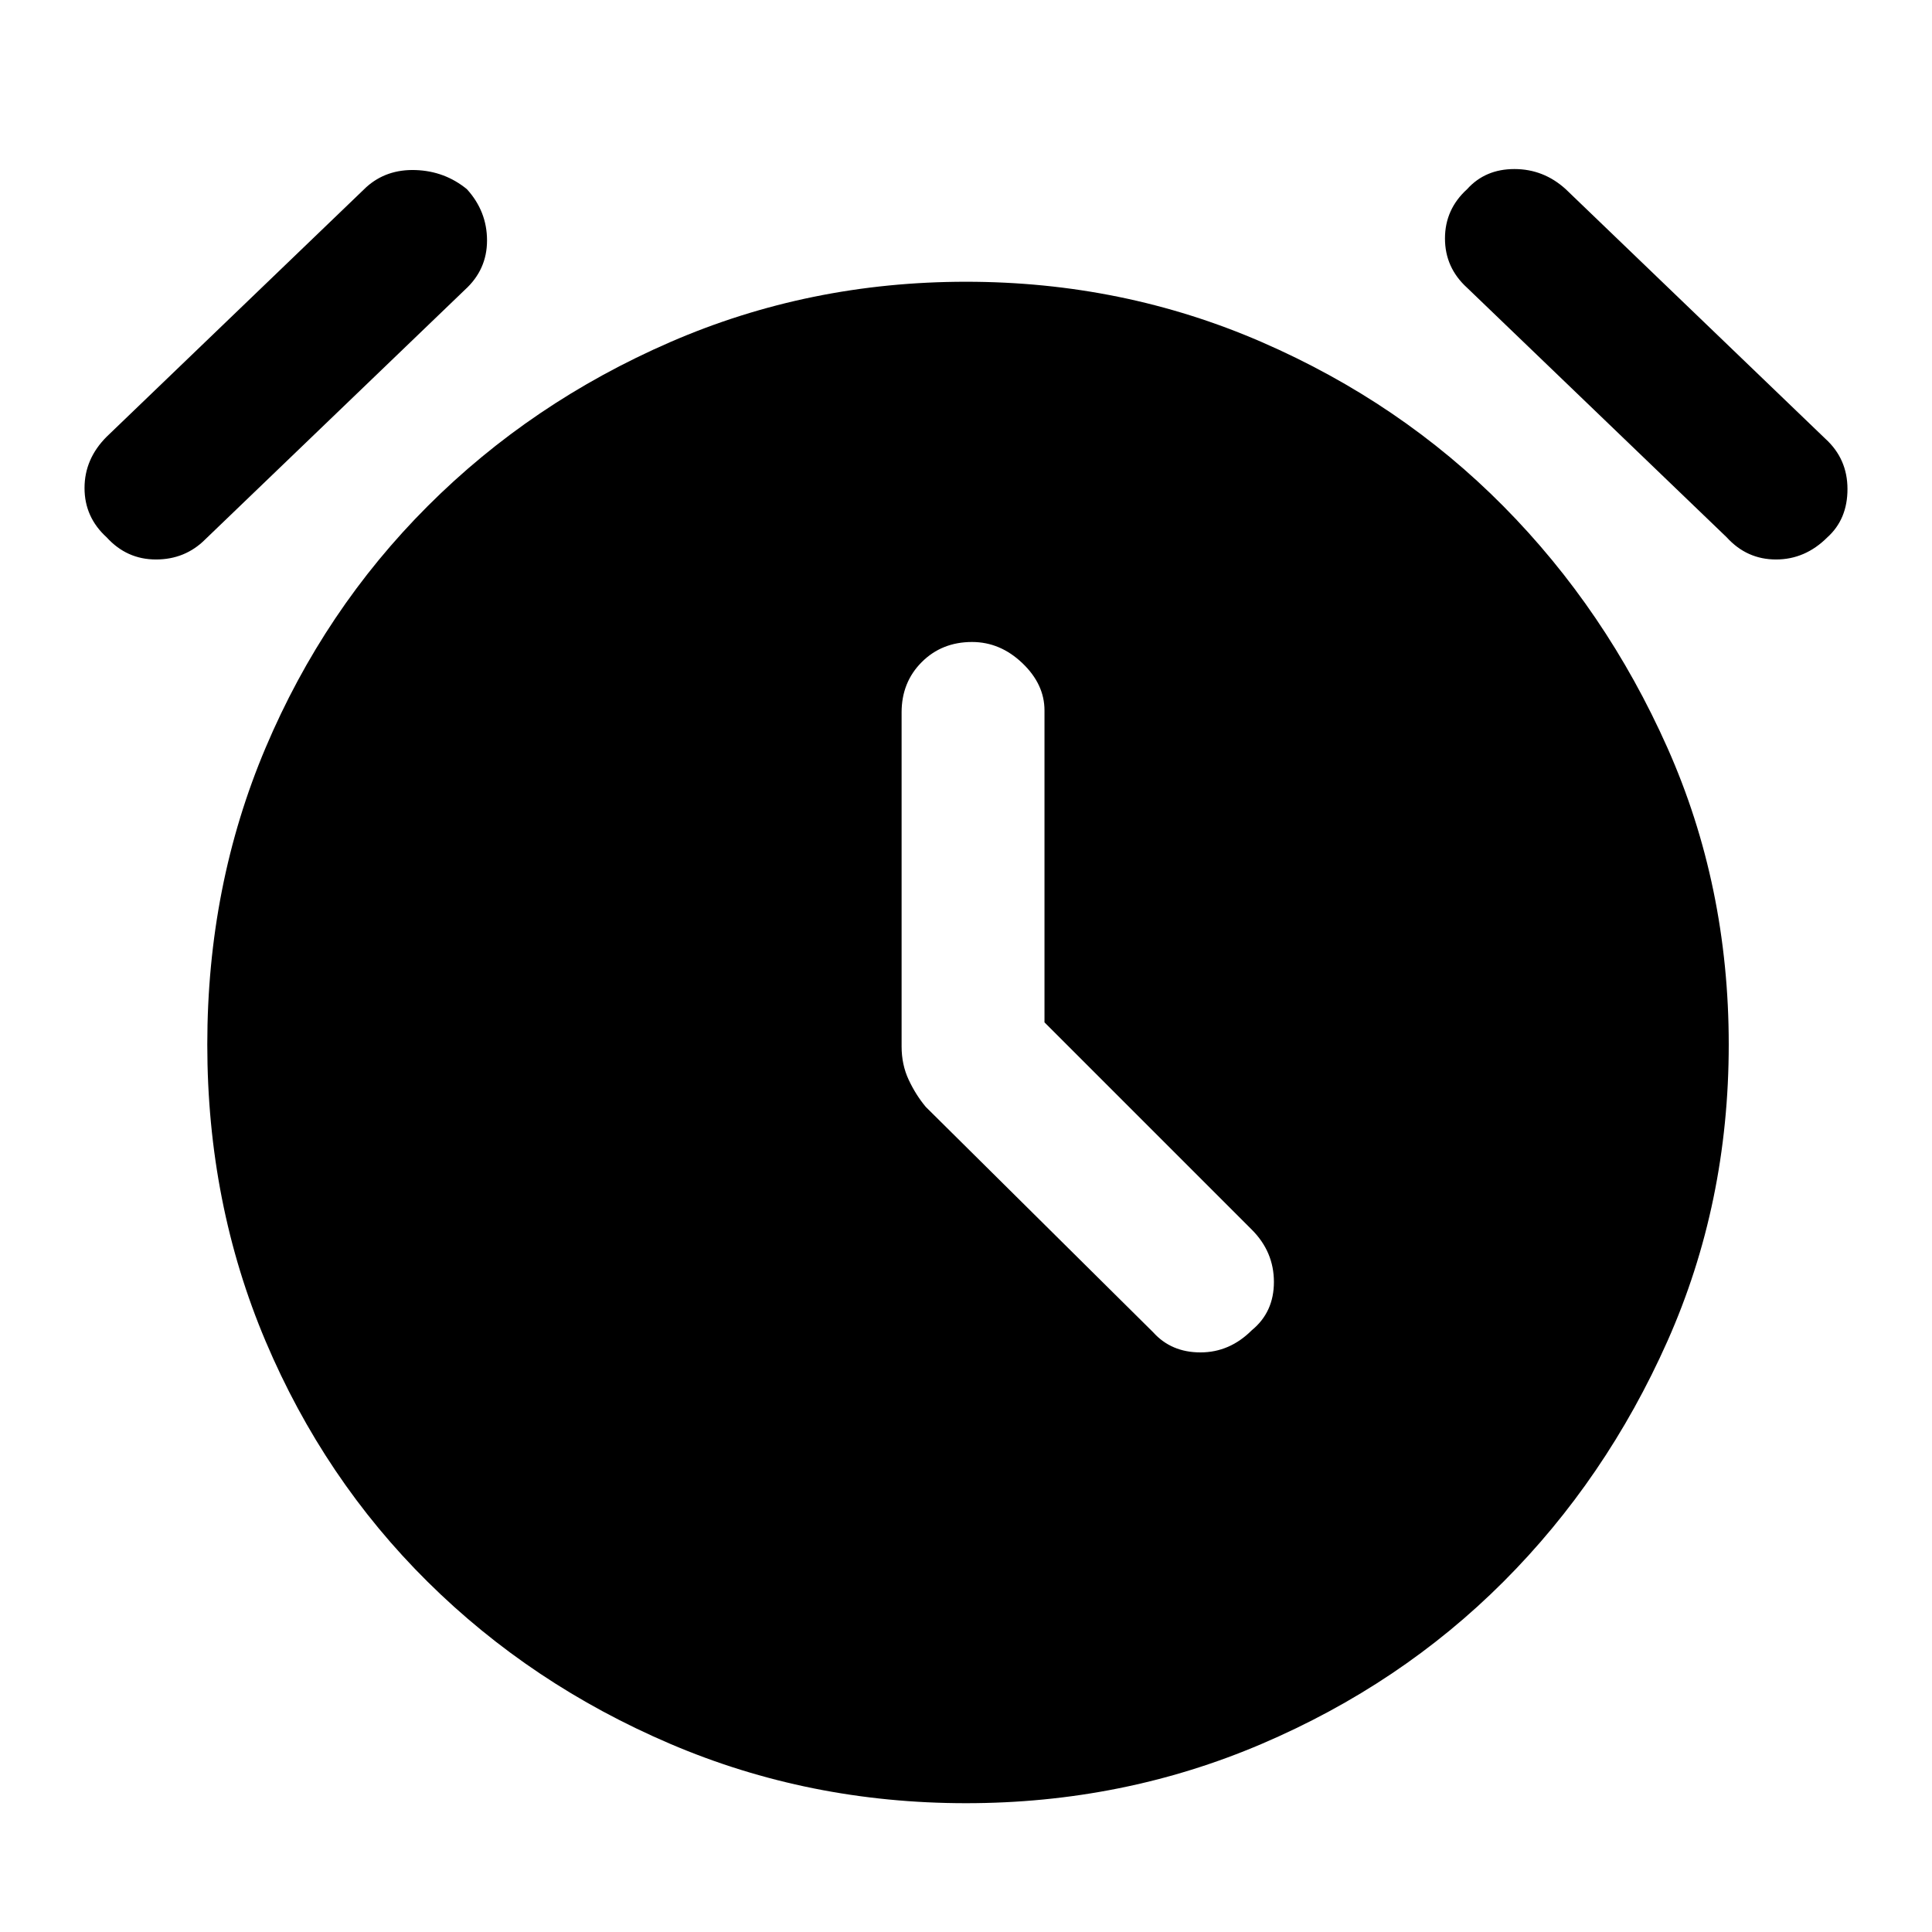 <svg xmlns="http://www.w3.org/2000/svg" height="48" width="48"><path d="M24 44.8q-3.9 0-7.35-1.475-3.45-1.475-6.025-4.025Q8.05 36.75 6.6 33.325 5.15 29.9 5.15 25.95t1.45-7.375q1.45-3.425 4.025-6T16.65 8.5Q20.1 7 24 7q3.9 0 7.35 1.5 3.45 1.5 6 4.075t4.075 6Q42.95 22 42.95 25.95t-1.525 7.375Q39.9 36.75 37.35 39.3q-2.55 2.55-6 4.025Q27.9 44.8 24 44.8Zm-1.6-27.1V26q0 .45.175.825.175.375.425.675l5.65 5.6q.45.5 1.175.5.725 0 1.275-.55.55-.45.55-1.2t-.55-1.3l-5.15-5.15v-7.75q0-.65-.55-1.175t-1.25-.525q-.75 0-1.25.5t-.5 1.25ZM5.1 13.4q-.5.5-1.225.5-.725 0-1.225-.55-.55-.5-.55-1.225 0-.725.55-1.275l6.45-6.2q.5-.45 1.225-.425.725.025 1.275.475.5.55.5 1.275 0 .725-.55 1.225Zm37.8-.05-6.45-6.2q-.55-.5-.55-1.225 0-.725.55-1.225.45-.5 1.175-.5.725 0 1.275.5l6.45 6.2q.55.5.55 1.25t-.5 1.2q-.55.55-1.275.55-.725 0-1.225-.55Z"/></svg>